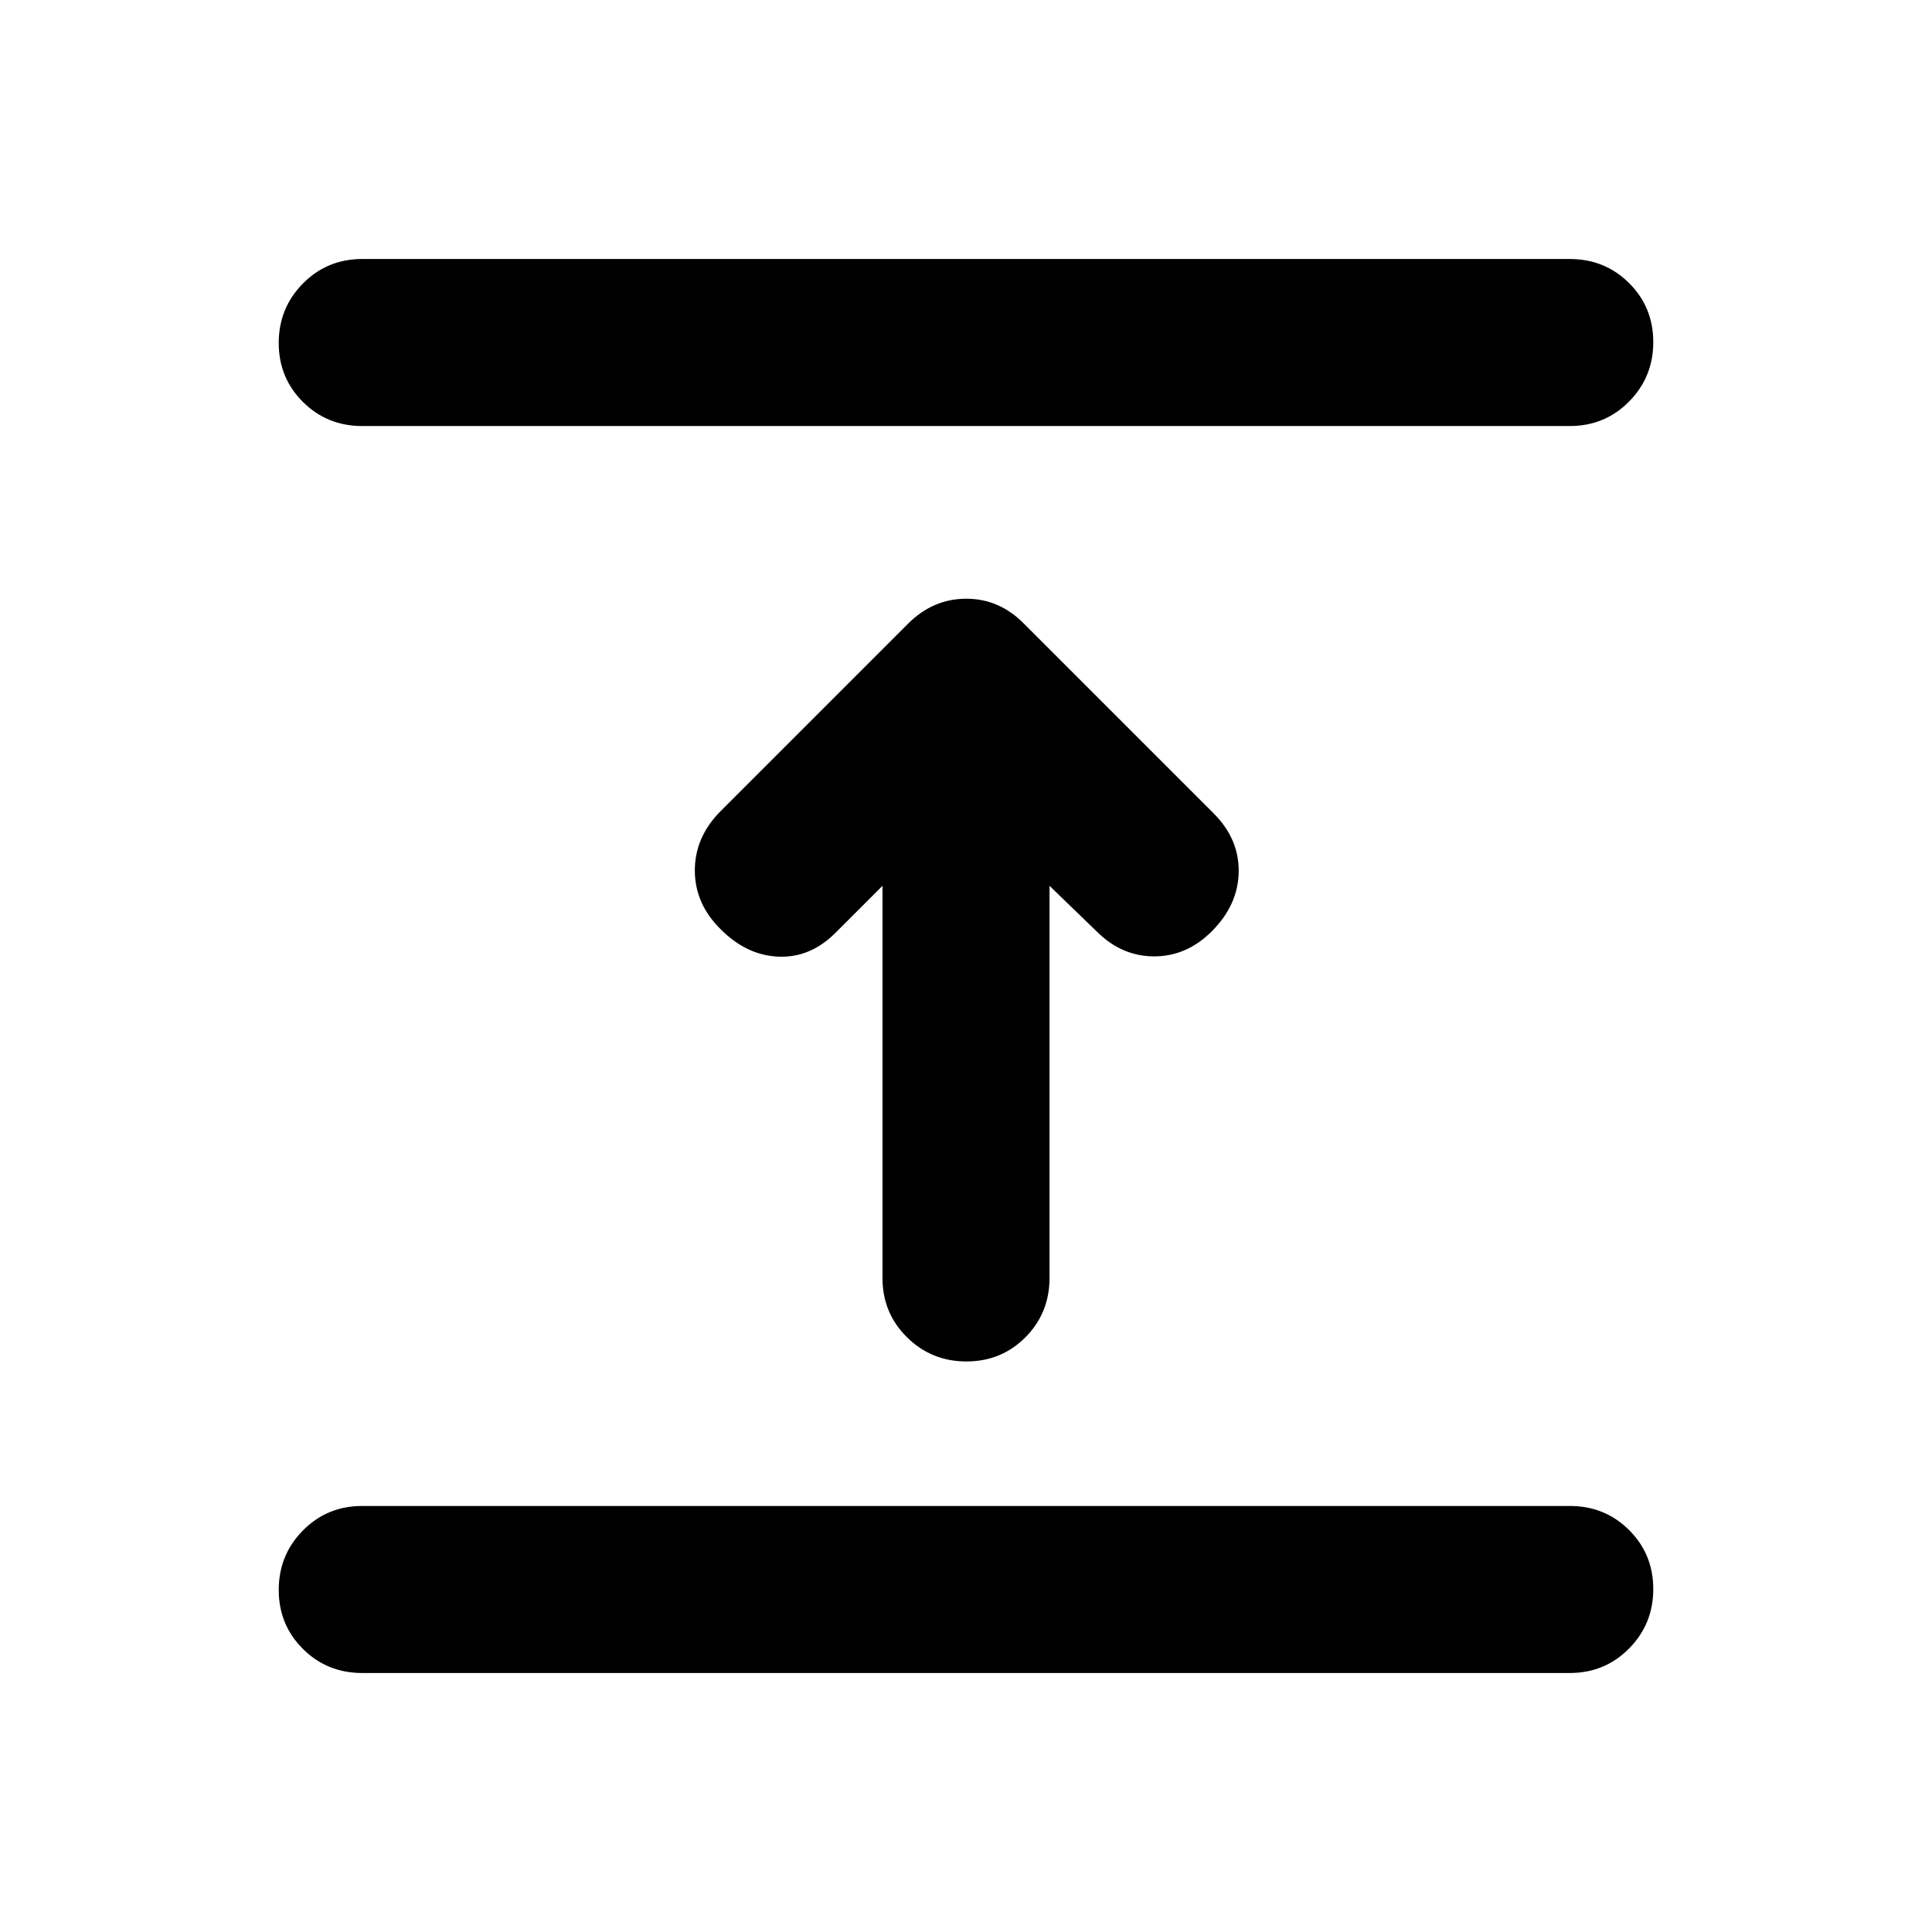 <svg xmlns="http://www.w3.org/2000/svg" height="20" viewBox="0 -960 960 960" width="20"><path d="M780-128.695H180q-17.452 0-29.476-11.964-12.024-11.963-12.024-29.326t12.024-29.537q12.024-12.174 29.476-12.174h600q17.452 0 29.476 11.964 12.024 11.963 12.024 29.326t-12.024 29.537Q797.452-128.695 780-128.695ZM438.5-519.848l-23.391 23.392q-12.435 12.434-28.229 11.815-15.793-.62-28.706-13.533-12.913-12.674-12.913-29.326t12.913-29.565l93.002-93.003q12.433-12.432 29.006-12.432t28.883 12.674l94 94q12.674 12.674 12.435 29.065-.239 16.391-13.391 29.544-12.435 12.435-28.609 12.435t-28.609-12.435L521.5-519.848V-325q0 17.452-11.963 29.476-11.964 12.024-29.326 12.024-17.363 0-29.537-12.024T438.5-325v-194.848ZM780-748.304H180q-17.452 0-29.476-11.964-12.024-11.963-12.024-29.326t12.024-29.537q12.024-12.174 29.476-12.174h600q17.452 0 29.476 11.964 12.024 11.963 12.024 29.326t-12.024 29.537Q797.452-748.304 780-748.304Z"/></svg>